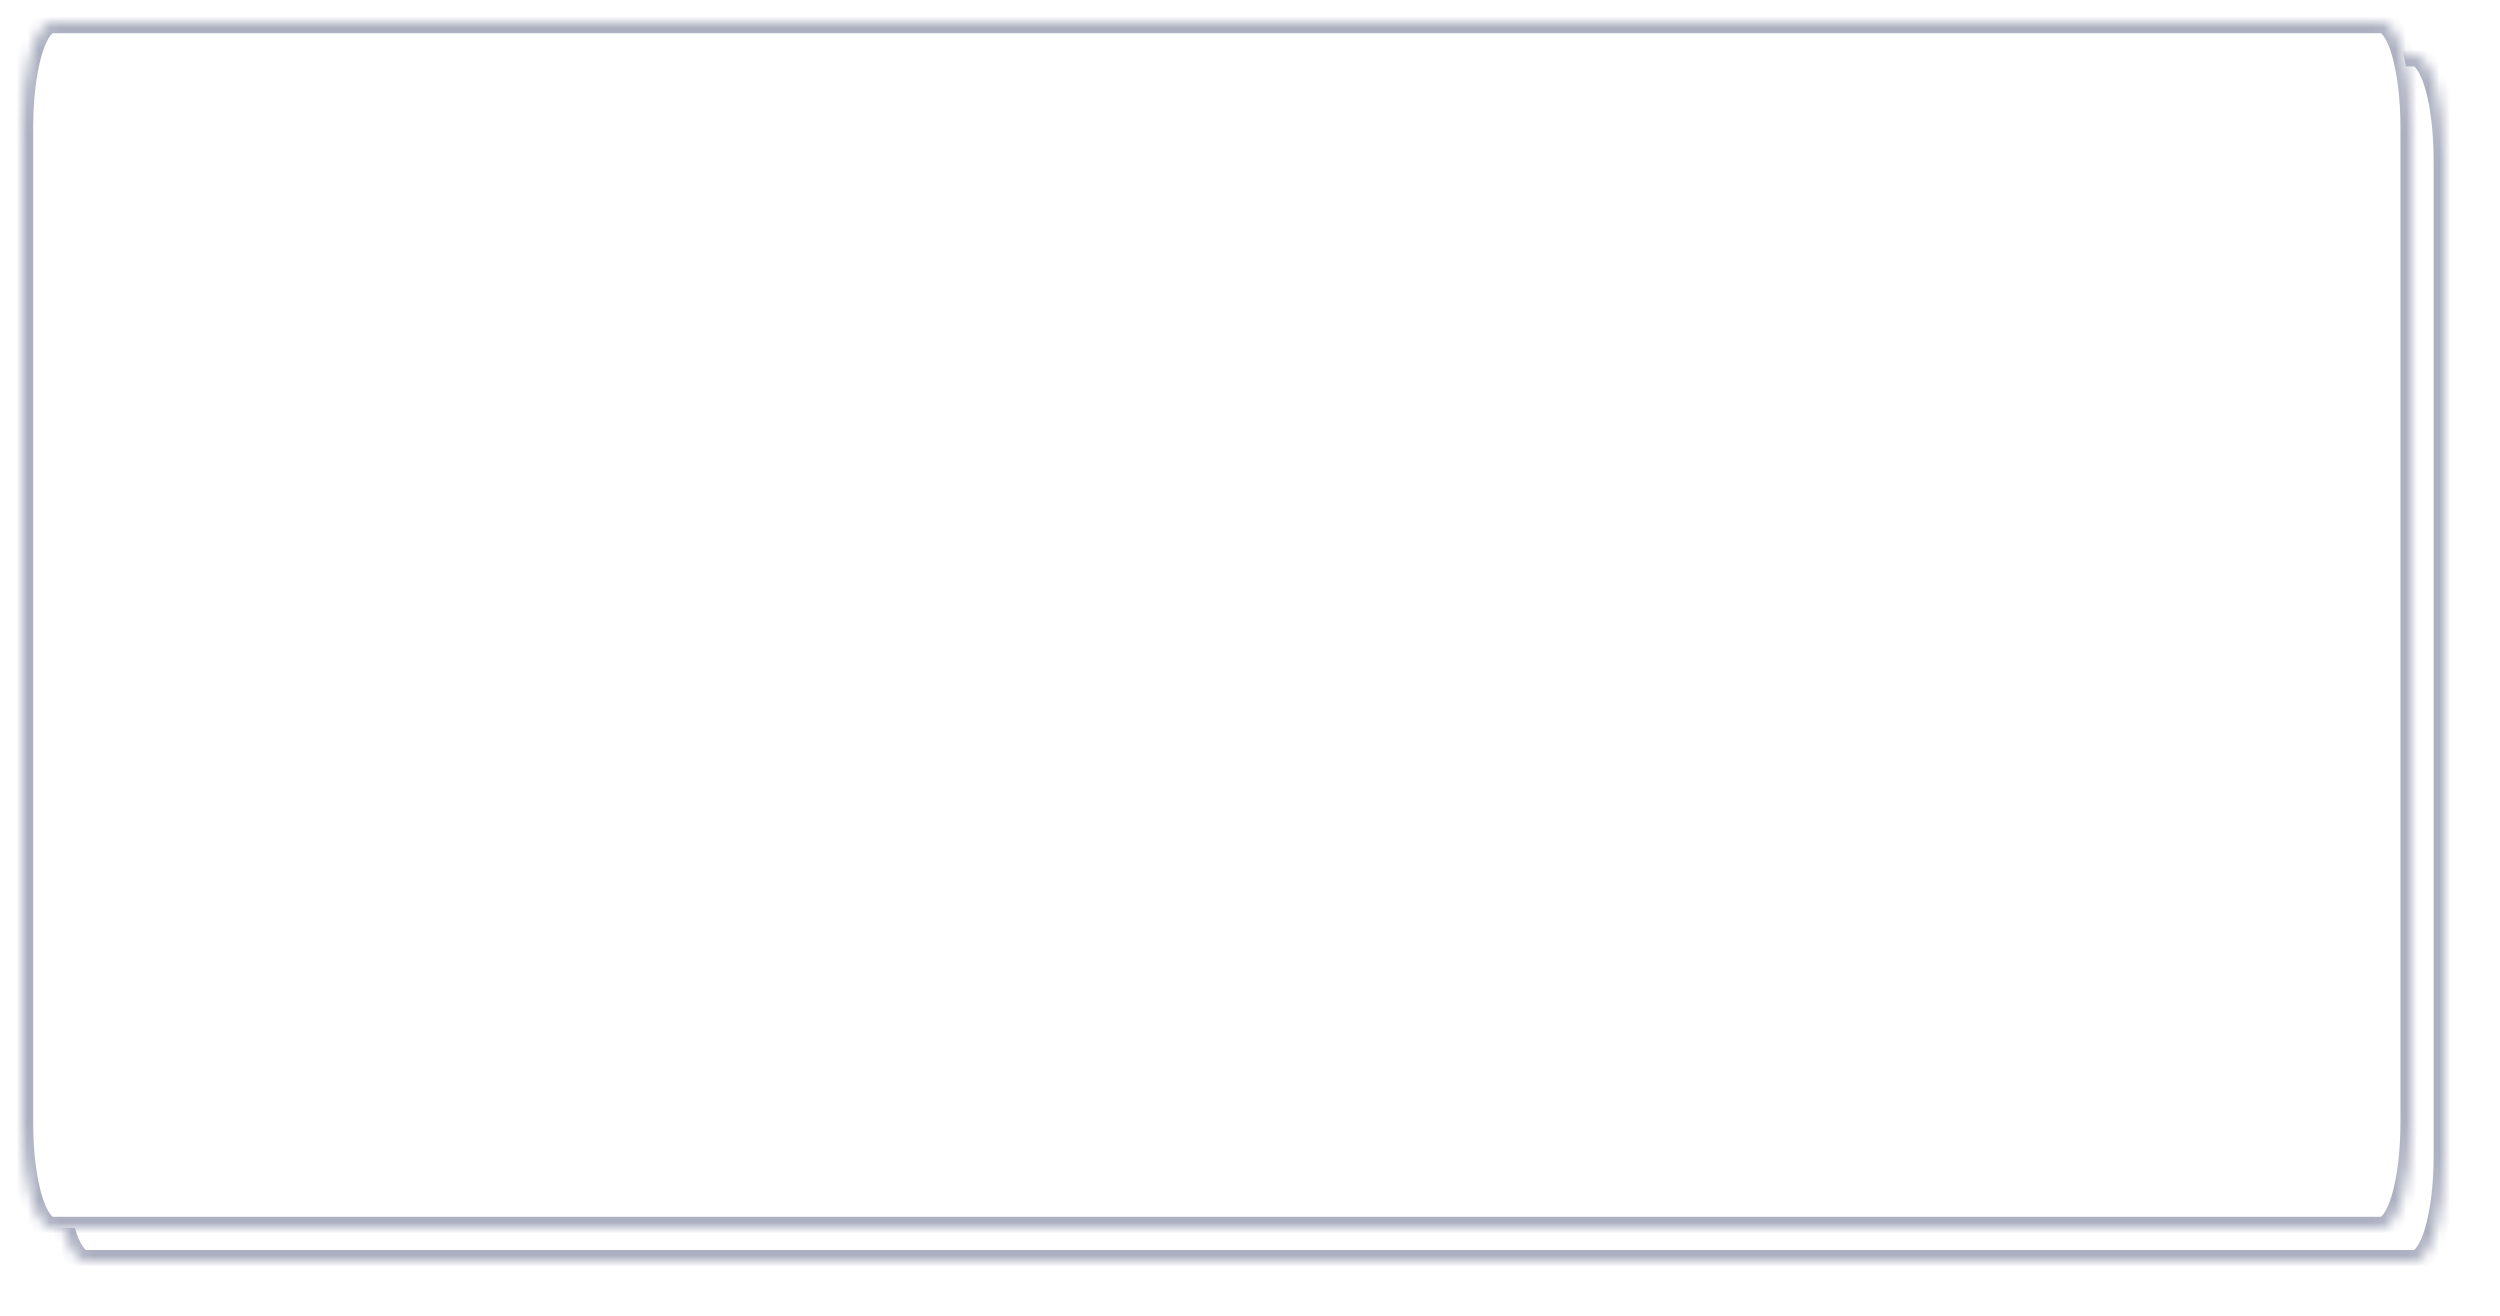 ﻿<?xml version="1.0" encoding="utf-8"?>
<svg version="1.1" xmlns:xlink="http://www.w3.org/1999/xlink" width="226px" height="119px" xmlns="http://www.w3.org/2000/svg">
  <defs>
    <mask fill="white" id="clip105">
      <path d="M 0 99.522  L 0 9.478  C 0 4.17  1.211 0  2.752 0  L 213.248 0  C 214.789 0  216 4.17  216 9.478  L 216 99.522  C 216 104.83  214.789 109  213.248 109  L 138.33 109  L 2.752 109  C 1.211 109  0 104.83  0 99.522  Z " fill-rule="evenodd" />
    </mask>
    <filter x="602px" y="280px" width="226px" height="119px" filterUnits="userSpaceOnUse" id="filter106">
      <feOffset dx="3" dy="3" in="SourceAlpha" result="shadowOffsetInner" />
      <feGaussianBlur stdDeviation="2.5" in="shadowOffsetInner" result="shadowGaussian" />
      <feComposite in2="shadowGaussian" operator="atop" in="SourceAlpha" result="shadowComposite" />
      <feColorMatrix type="matrix" values="0 0 0 0 0  0 0 0 0 0  0 0 0 0 0  0 0 0 0.349 0  " in="shadowComposite" />
    </filter>
    <g id="widget107">
      <path d="M 0 99.522  L 0 9.478  C 0 4.17  1.211 0  2.752 0  L 213.248 0  C 214.789 0  216 4.17  216 9.478  L 216 99.522  C 216 104.83  214.789 109  213.248 109  L 138.33 109  L 2.752 109  C 1.211 109  0 104.83  0 99.522  Z " fill-rule="nonzero" fill="#ffffff" stroke="none" transform="matrix(1 0 0 1 604 282 )" />
      <path d="M 0 99.522  L 0 9.478  C 0 4.17  1.211 0  2.752 0  L 213.248 0  C 214.789 0  216 4.17  216 9.478  L 216 99.522  C 216 104.83  214.789 109  213.248 109  L 138.33 109  L 2.752 109  C 1.211 109  0 104.83  0 99.522  Z " stroke-width="2" stroke="#adb0c1" fill="none" transform="matrix(1 0 0 1 604 282 )" mask="url(#clip105)" />
    </g>
  </defs>
  <g transform="matrix(1 0 0 1 -602 -280 )">
    <use xlink:href="#widget107" filter="url(#filter106)" />
    <use xlink:href="#widget107" />
  </g>
</svg>